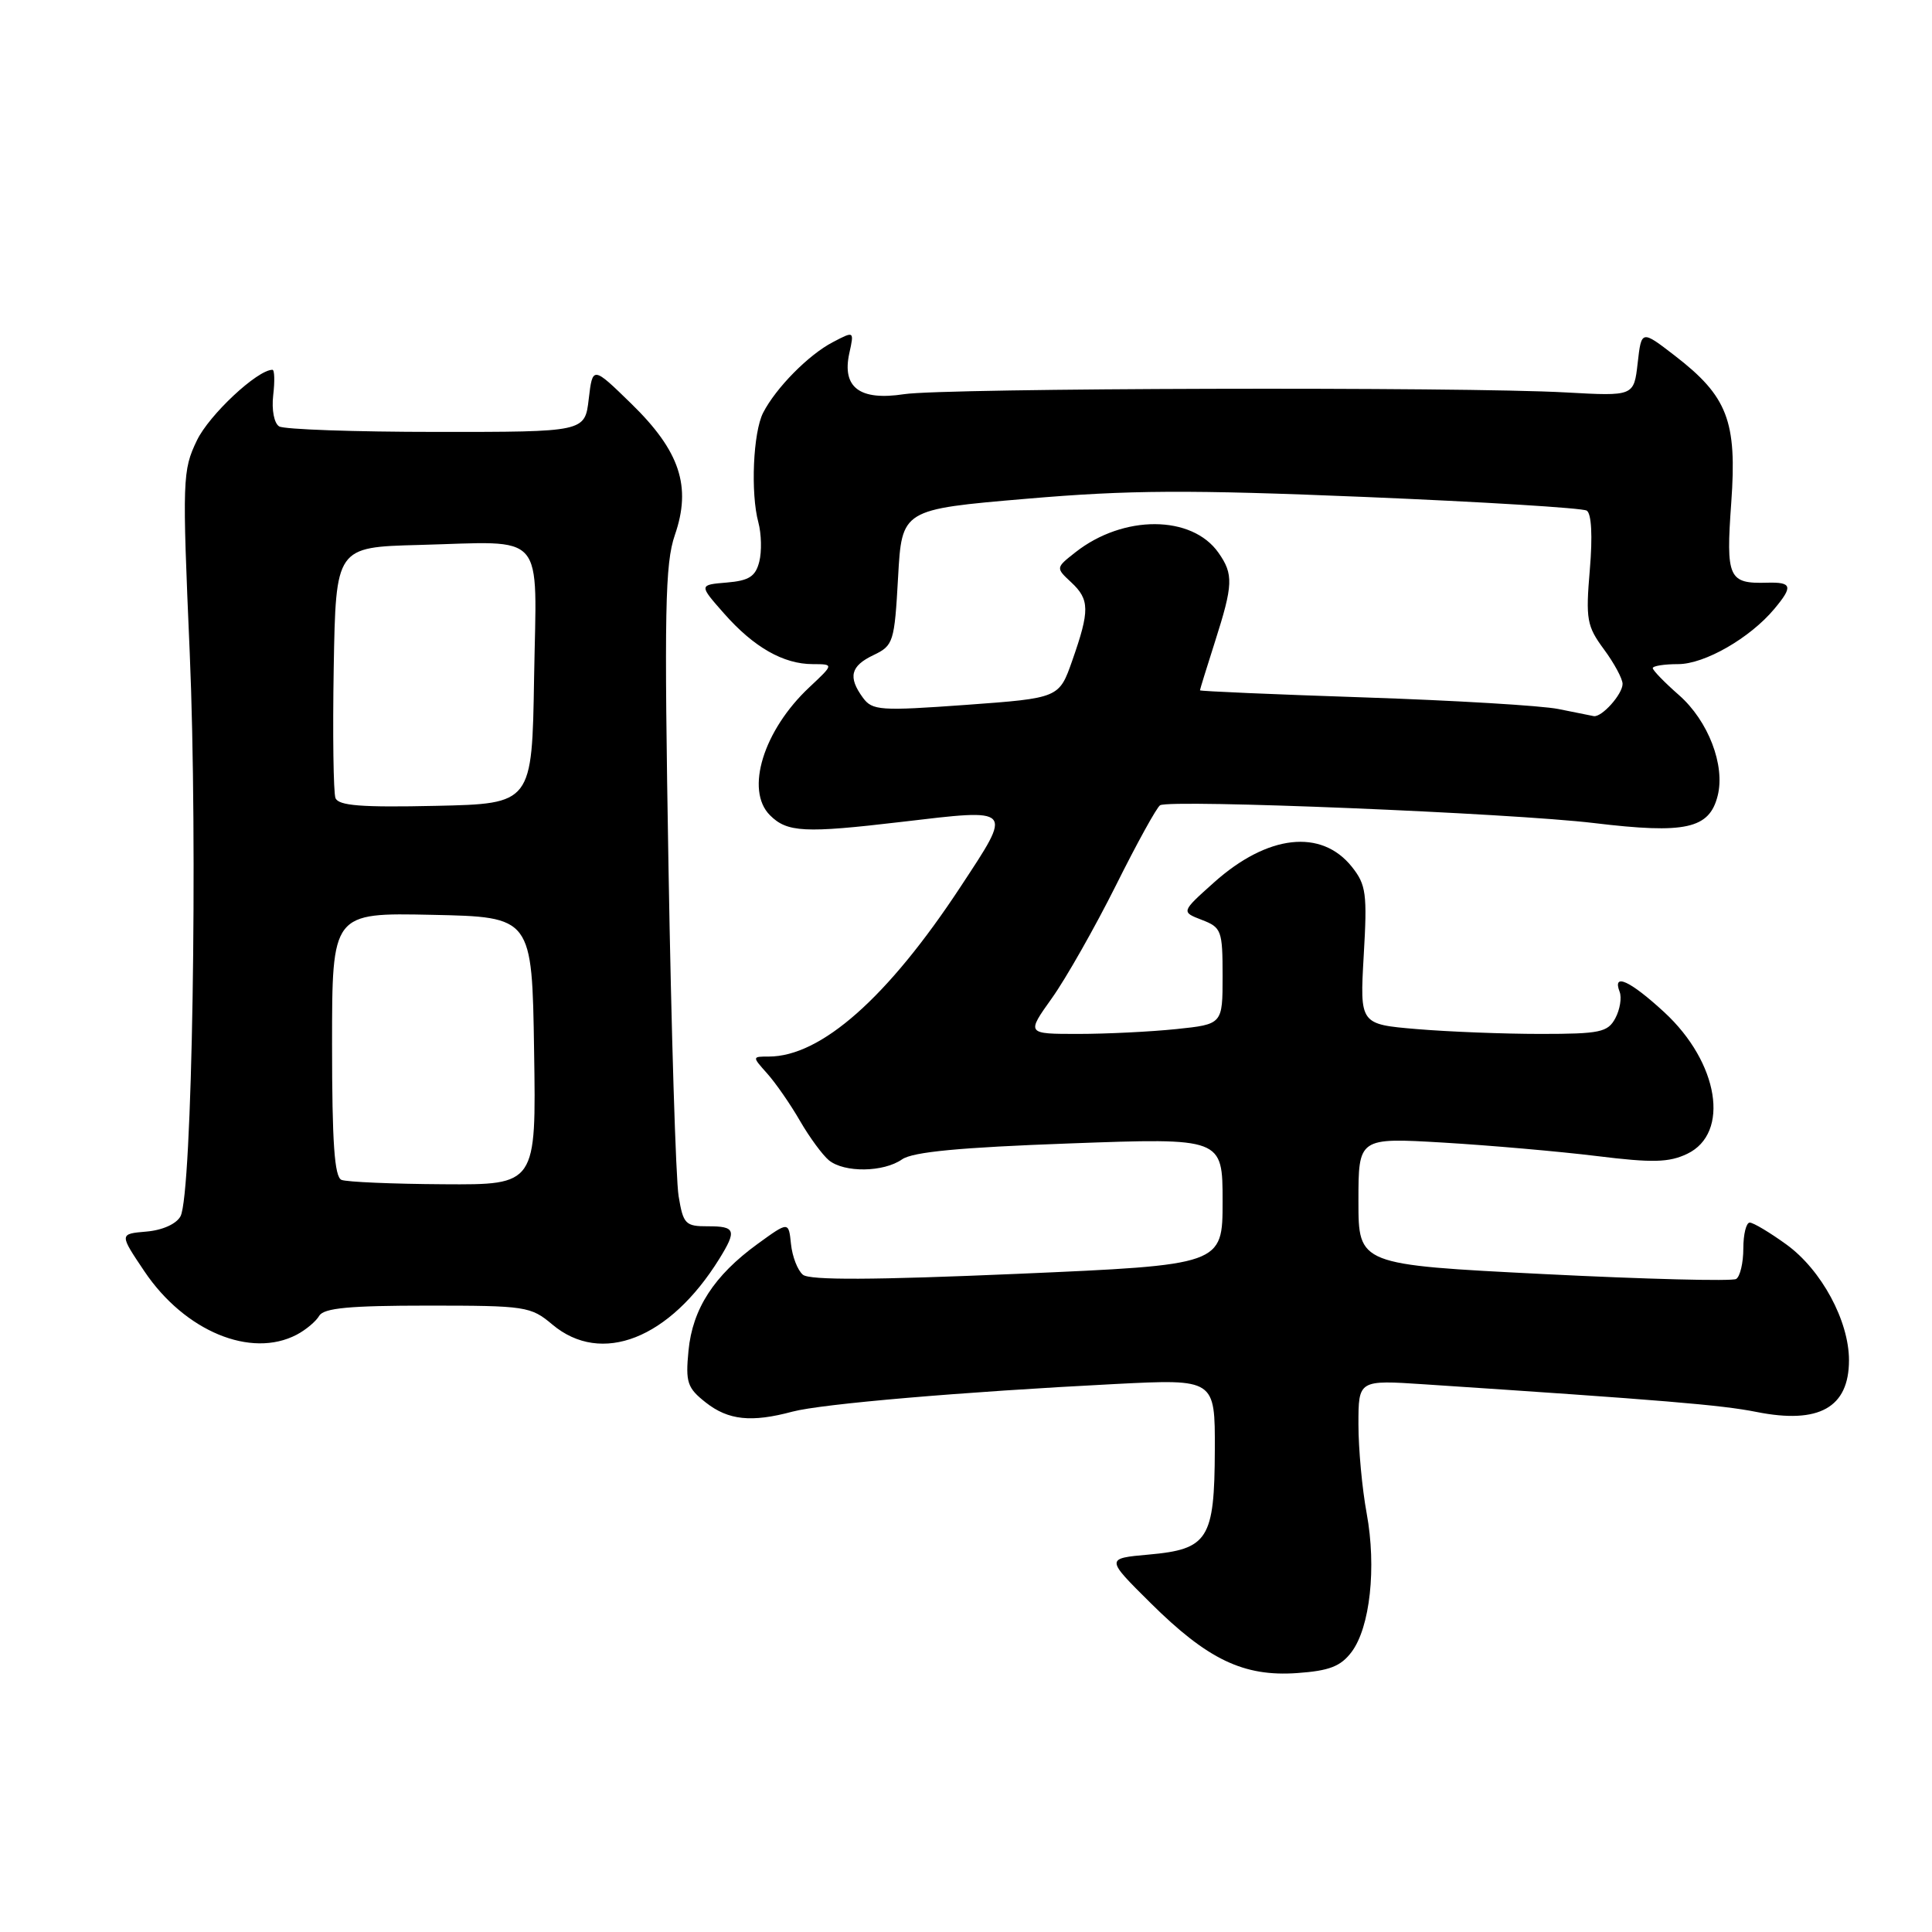 <?xml version="1.0" encoding="UTF-8" standalone="no"?>
<!DOCTYPE svg PUBLIC "-//W3C//DTD SVG 1.1//EN" "http://www.w3.org/Graphics/SVG/1.1/DTD/svg11.dtd" >
<svg xmlns="http://www.w3.org/2000/svg" xmlns:xlink="http://www.w3.org/1999/xlink" version="1.1" viewBox="0 0 256 256">
 <g >
 <path fill="currentColor"
d=" M 179.08 218.91 C 181.54 215.66 182.41 207.69 181.09 200.52 C 180.49 197.28 180.00 191.98 180.00 188.74 C 180.00 182.85 180.00 182.85 188.75 183.43 C 220.35 185.52 228.08 186.16 232.74 187.09 C 241.02 188.74 245.00 186.52 245.00 180.24 C 245.00 175.02 241.35 168.27 236.72 164.91 C 234.51 163.31 232.32 162.00 231.85 162.00 C 231.38 162.00 231.00 163.55 231.00 165.44 C 231.00 167.33 230.57 169.15 230.05 169.47 C 229.53 169.79 218.05 169.50 204.55 168.82 C 180.00 167.58 180.00 167.58 180.00 159.16 C 180.00 150.74 180.00 150.74 191.25 151.40 C 197.44 151.77 206.58 152.57 211.56 153.18 C 219.00 154.10 221.14 154.04 223.56 152.89 C 229.27 150.16 227.76 140.80 220.52 134.12 C 215.97 129.93 213.62 128.86 214.61 131.42 C 214.91 132.20 214.65 133.78 214.04 134.92 C 213.04 136.78 212.02 137.00 204.12 137.00 C 199.27 137.00 191.90 136.71 187.74 136.36 C 180.18 135.72 180.18 135.72 180.70 126.61 C 181.18 118.41 181.02 117.24 179.14 114.87 C 175.09 109.78 167.96 110.58 160.86 116.93 C 156.50 120.83 156.50 120.83 159.25 121.89 C 161.85 122.89 162.00 123.29 162.00 129.33 C 162.00 135.72 162.00 135.72 155.85 136.36 C 152.47 136.71 146.62 137.00 142.85 137.00 C 136.00 137.00 136.00 137.00 139.39 132.25 C 141.25 129.64 145.06 122.92 147.86 117.33 C 150.65 111.73 153.29 106.95 153.72 106.70 C 155.12 105.89 200.22 107.74 211.22 109.06 C 223.35 110.52 226.50 109.83 227.60 105.44 C 228.62 101.41 226.35 95.52 222.49 92.12 C 220.57 90.44 219.00 88.82 219.00 88.53 C 219.00 88.24 220.51 88.00 222.36 88.00 C 225.87 88.00 231.88 84.55 235.11 80.68 C 237.61 77.69 237.46 77.12 234.14 77.21 C 229.03 77.36 228.68 76.59 229.40 66.61 C 230.18 55.79 228.92 52.52 221.90 47.11 C 217.50 43.72 217.50 43.72 217.00 48.11 C 216.50 52.50 216.50 52.50 207.50 52.00 C 193.73 51.23 125.12 51.41 119.80 52.23 C 113.92 53.13 111.54 51.35 112.54 46.80 C 113.19 43.85 113.19 43.85 110.35 45.34 C 107.14 47.01 102.81 51.40 101.12 54.69 C 99.79 57.28 99.44 65.36 100.49 69.23 C 100.89 70.73 100.95 73.07 100.61 74.42 C 100.11 76.39 99.26 76.94 96.30 77.19 C 92.60 77.50 92.60 77.50 95.95 81.30 C 99.88 85.76 103.80 88.00 107.70 88.00 C 110.50 88.01 110.50 88.01 107.25 91.06 C 101.15 96.77 98.71 104.71 102.02 108.02 C 104.30 110.30 106.60 110.42 119.41 108.91 C 134.42 107.14 134.23 106.93 127.28 117.50 C 117.63 132.18 108.79 140.00 101.86 140.00 C 99.65 140.00 99.65 140.00 101.66 142.25 C 102.77 143.49 104.72 146.30 105.99 148.50 C 107.26 150.70 109.00 153.06 109.84 153.75 C 111.89 155.41 117.07 155.34 119.53 153.62 C 120.95 152.63 127.18 152.04 141.75 151.51 C 162.00 150.77 162.00 150.77 162.00 159.19 C 162.00 167.61 162.00 167.61 134.83 168.79 C 115.75 169.61 107.28 169.65 106.39 168.91 C 105.69 168.33 104.98 166.50 104.81 164.84 C 104.50 161.84 104.50 161.84 100.38 164.83 C 94.61 169.02 91.76 173.43 91.23 178.97 C 90.82 183.18 91.07 183.91 93.52 185.84 C 96.51 188.19 99.56 188.51 105.00 187.05 C 108.88 186.02 127.41 184.43 147.75 183.39 C 161.00 182.72 161.00 182.72 160.97 192.11 C 160.93 203.96 160.09 205.29 152.21 205.99 C 146.50 206.50 146.50 206.50 152.43 212.38 C 160.02 219.91 164.78 222.19 171.88 221.69 C 176.13 221.39 177.64 220.81 179.08 218.91 Z  M 39.32 176.85 C 40.52 176.22 41.86 175.10 42.30 174.35 C 42.91 173.32 46.32 173.00 56.66 173.00 C 69.66 173.00 70.33 173.10 73.18 175.50 C 79.68 180.97 88.74 177.41 95.32 166.79 C 97.65 163.02 97.46 162.48 93.79 162.49 C 90.82 162.50 90.53 162.20 89.92 158.50 C 89.55 156.30 88.95 136.68 88.58 114.90 C 88.00 80.87 88.12 74.68 89.42 70.90 C 91.65 64.46 90.10 59.78 83.66 53.50 C 78.53 48.50 78.53 48.50 78.01 52.87 C 77.50 57.24 77.50 57.24 57.84 57.23 C 47.02 57.23 37.64 56.90 36.99 56.50 C 36.32 56.08 35.98 54.32 36.20 52.38 C 36.42 50.52 36.38 49.00 36.10 49.00 C 34.10 49.00 27.71 54.98 26.09 58.36 C 24.18 62.33 24.14 63.47 25.14 86.50 C 26.23 111.85 25.47 158.25 23.92 161.16 C 23.37 162.18 21.53 163.01 19.40 163.19 C 15.80 163.50 15.80 163.50 19.15 168.48 C 24.48 176.39 33.25 180.04 39.32 176.85 Z  M 206.50 93.95 C 204.30 93.50 192.71 92.81 180.75 92.41 C 168.79 92.01 159.00 91.59 159.00 91.47 C 159.00 91.36 159.90 88.44 161.00 85.00 C 163.40 77.48 163.46 76.10 161.46 73.25 C 157.94 68.22 148.85 68.18 142.50 73.18 C 139.88 75.24 139.88 75.24 141.94 77.16 C 144.39 79.44 144.41 80.89 142.09 87.50 C 140.34 92.50 140.34 92.50 128.01 93.40 C 116.61 94.22 115.59 94.15 114.34 92.45 C 112.34 89.71 112.70 88.25 115.75 86.80 C 118.38 85.54 118.52 85.10 119.00 76.49 C 119.50 67.50 119.50 67.50 136.00 66.09 C 149.66 64.92 157.38 64.88 180.87 65.85 C 196.47 66.50 209.69 67.31 210.25 67.66 C 210.88 68.05 211.04 71.02 210.66 75.48 C 210.10 82.08 210.26 82.96 212.53 86.04 C 213.89 87.88 215.00 89.94 215.00 90.62 C 215.00 91.99 212.24 95.07 211.18 94.89 C 210.81 94.82 208.70 94.40 206.50 93.95 Z  M 45.25 156.34 C 44.32 155.96 44.00 151.41 44.00 138.39 C 44.00 120.94 44.00 120.94 57.25 121.22 C 70.50 121.50 70.50 121.50 70.77 139.25 C 71.05 157.00 71.05 157.00 58.77 156.92 C 52.02 156.88 45.94 156.62 45.25 156.34 Z  M 44.45 105.74 C 44.18 105.01 44.07 97.24 44.22 88.46 C 44.50 72.50 44.50 72.50 55.50 72.21 C 72.57 71.76 71.10 70.07 70.77 89.78 C 70.50 106.50 70.50 106.50 57.73 106.78 C 47.87 107.00 44.84 106.76 44.45 105.74 Z "/>
</g>
</svg>